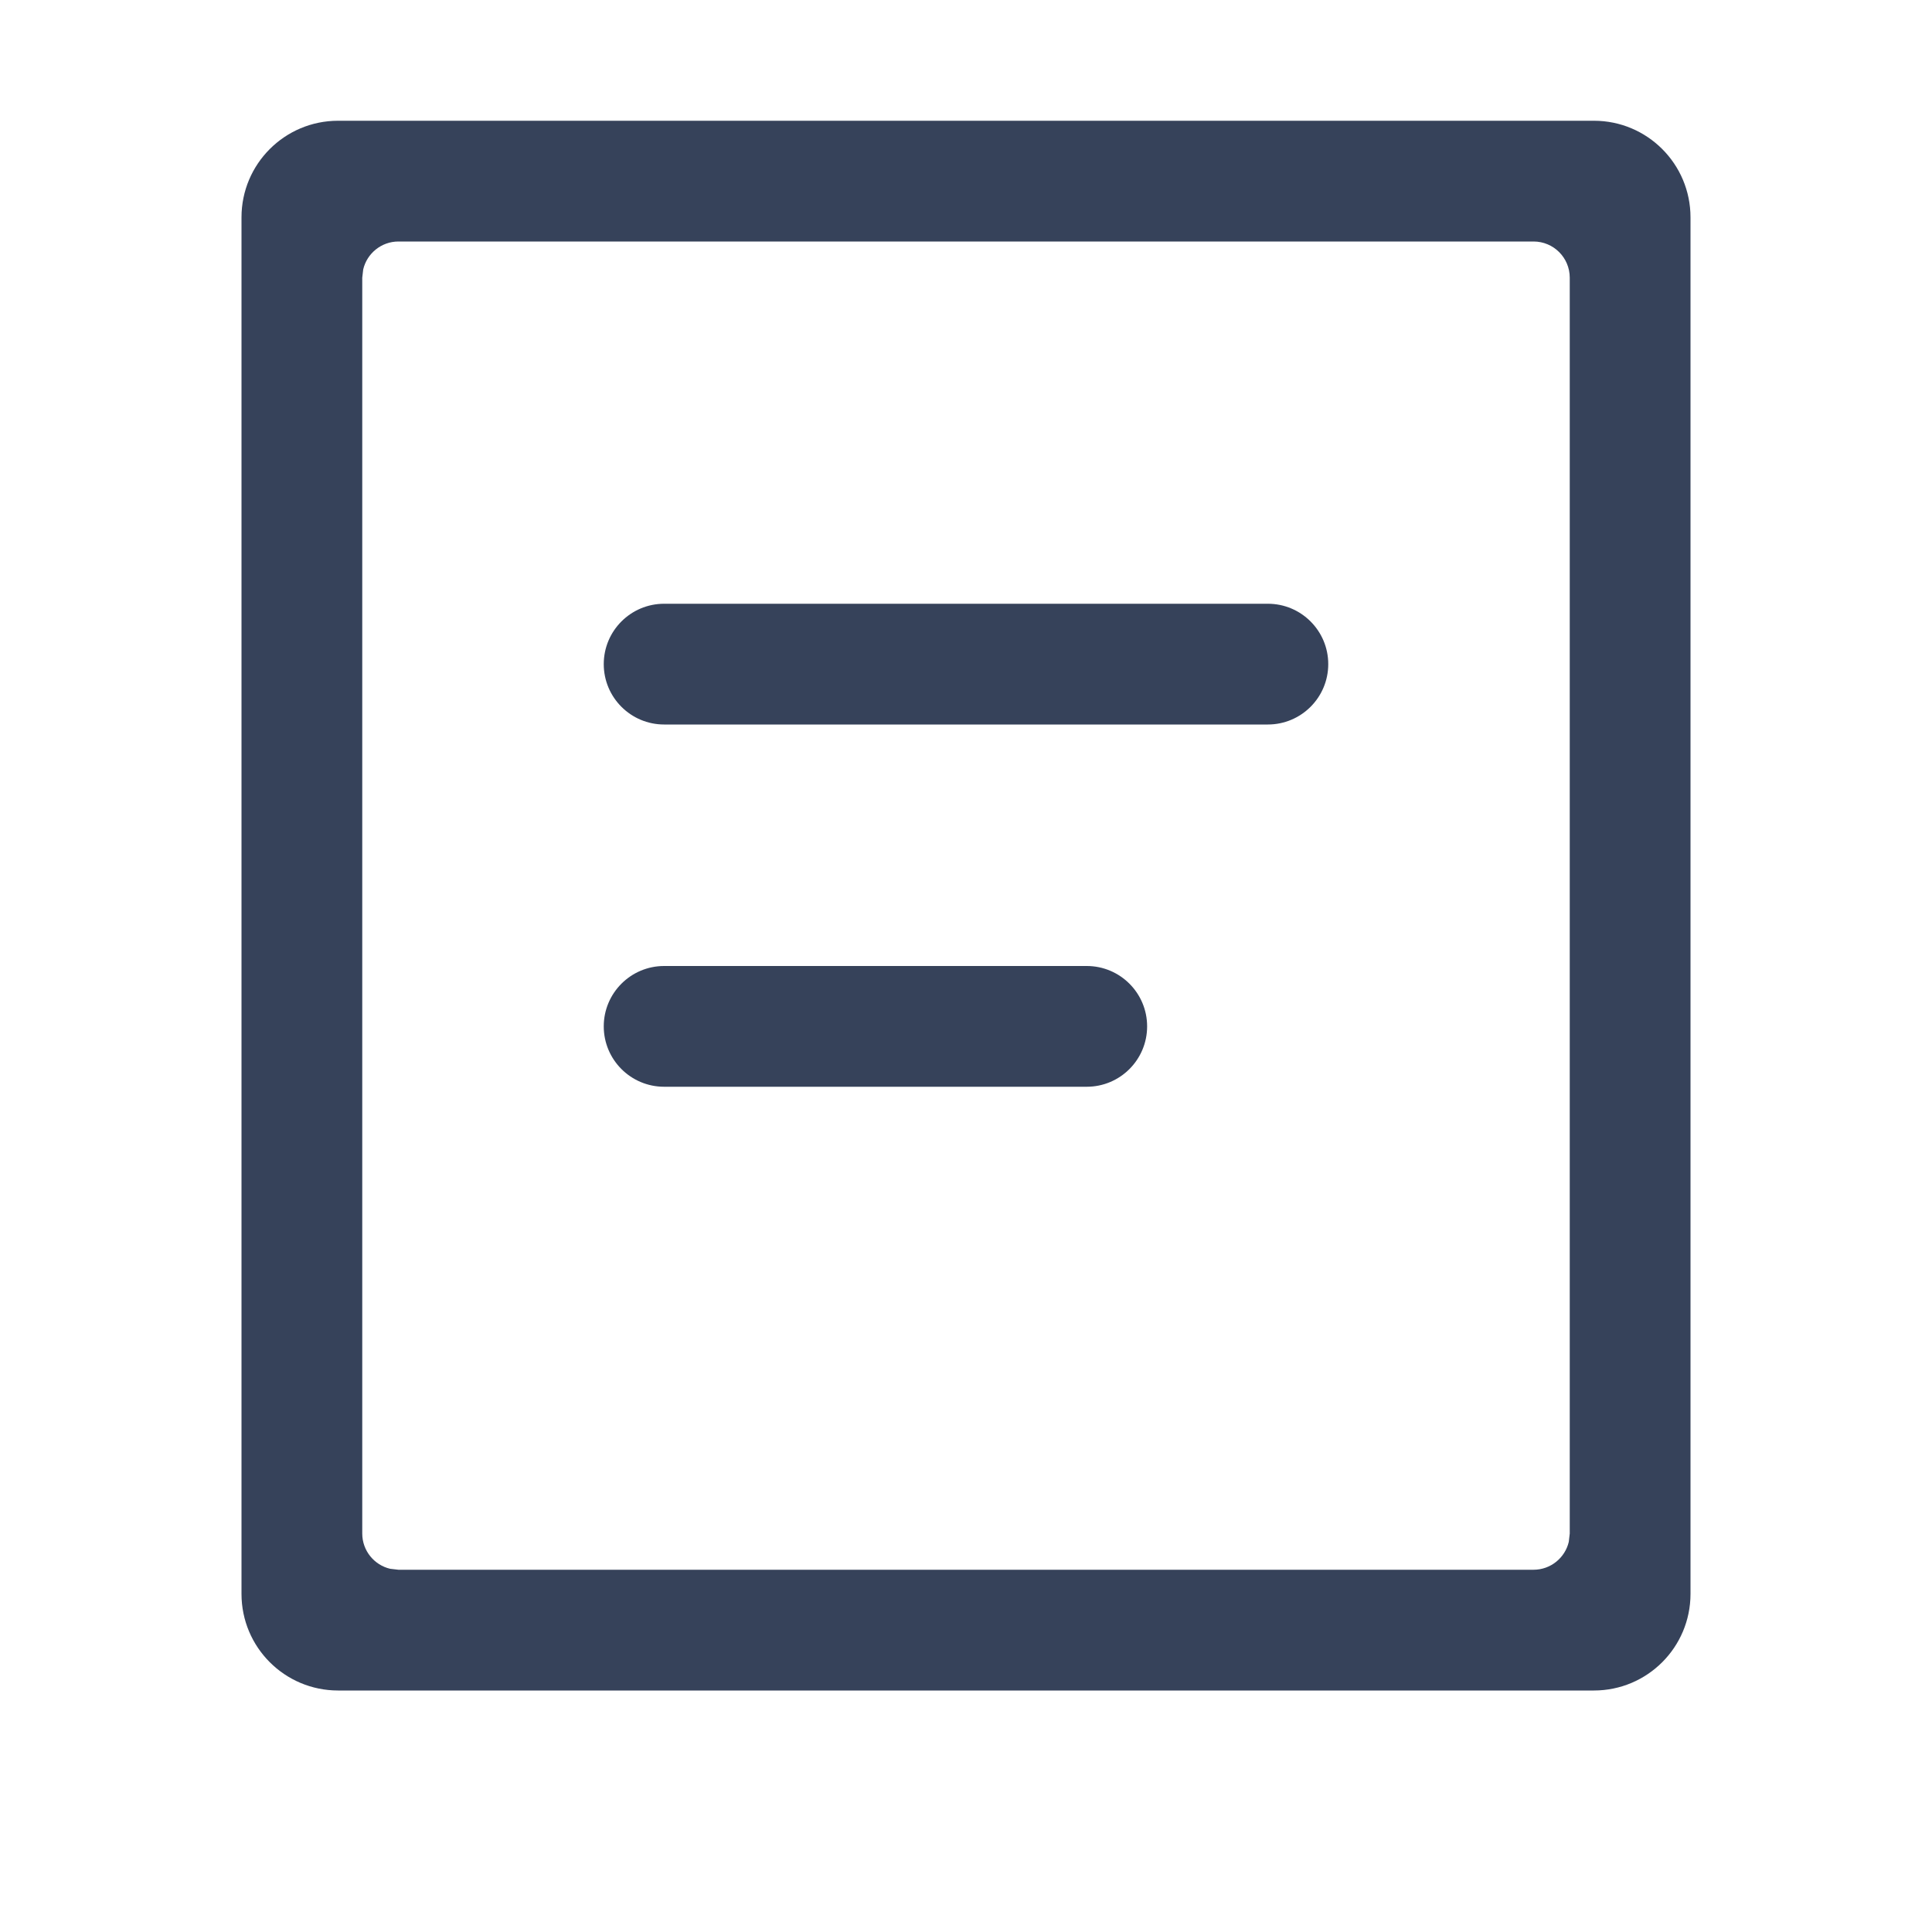 <svg viewBox="0 0 16 16" xmlns="http://www.w3.org/2000/svg"><path d="m13.2 1c.442 0 .8.358.8.8v11.4c0 .442-.358.8-.8.8h-10.4c-.442 0-.8-.358-.8-.8v-11.4c0-.442.358-.8.8-.8zm-.5 1h-9.4c-.142 0-.261.099-.292.231l-.008.069v10.4c0 .142.099.261.231.292l.069.008h9.4c.142 0 .261-.099.292-.231l.008-.069v-10.4c0-.166-.134-.3-.3-.3zm-3.7 6c.276 0 .5.224.5.5s-.224.5-.5.5h-3.5c-.276 0-.5-.224-.5-.5s.224-.5.5-.5zm1.5-3c.276 0 .5.224.5.5s-.224.5-.5.5h-5c-.276 0-.5-.224-.5-.5s.224-.5.5-.5z" fill="#36425a" fill-rule="evenodd"/></svg>